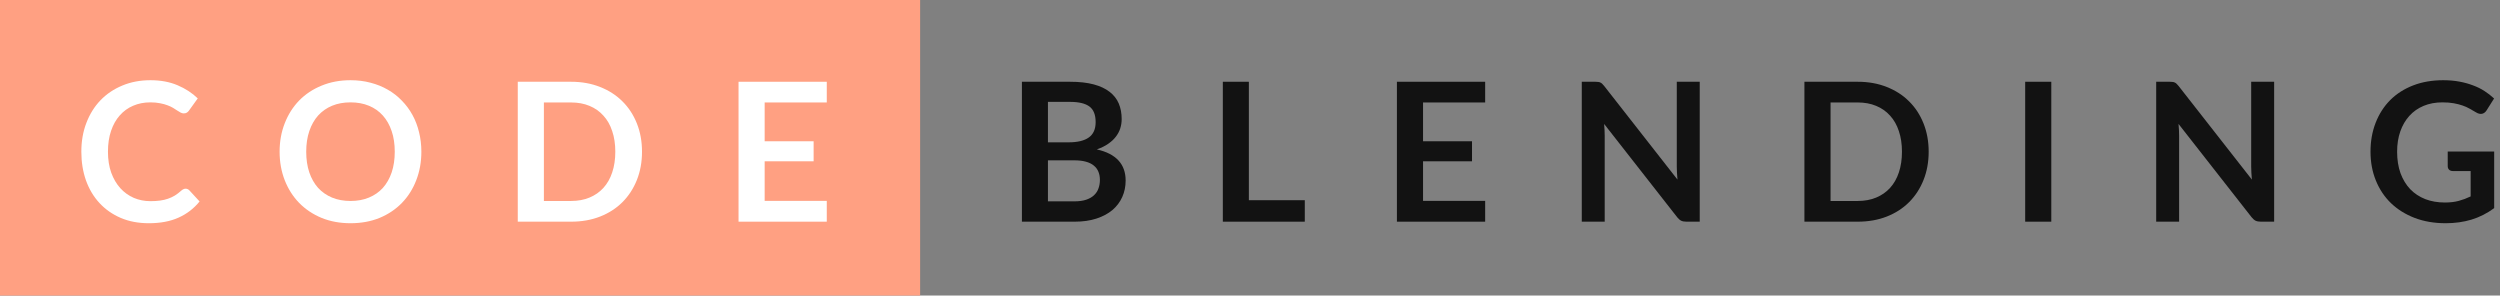 <svg width="203" height="24" viewBox="0 0 203 24" fill="none" xmlns="http://www.w3.org/2000/svg">
<rect x="0" y="0" width="203" height="24" fill="#808080" stroke="none"/>
<path d="M0 0H74.714V24H0V0Z" fill="#FFA082"/>
<path d="M15.067 15.321C15.182 15.321 15.284 15.365 15.374 15.454L16.206 16.358C15.745 16.929 15.177 17.366 14.501 17.67C13.831 17.974 13.024 18.126 12.081 18.126C11.238 18.126 10.479 17.982 9.803 17.694C9.132 17.405 8.559 17.005 8.082 16.491C7.605 15.978 7.239 15.365 6.982 14.653C6.731 13.941 6.605 13.163 6.605 12.319C6.605 11.466 6.741 10.685 7.014 9.978C7.286 9.265 7.668 8.653 8.161 8.139C8.658 7.626 9.25 7.228 9.936 6.945C10.623 6.657 11.382 6.513 12.215 6.513C13.043 6.513 13.776 6.649 14.415 6.921C15.059 7.194 15.607 7.55 16.057 7.99L15.35 8.972C15.308 9.035 15.253 9.09 15.185 9.137C15.122 9.184 15.033 9.208 14.918 9.208C14.839 9.208 14.758 9.187 14.674 9.145C14.591 9.098 14.499 9.043 14.399 8.98C14.3 8.912 14.184 8.839 14.054 8.76C13.923 8.681 13.771 8.611 13.598 8.548C13.425 8.48 13.223 8.425 12.993 8.383C12.768 8.336 12.506 8.312 12.207 8.312C11.699 8.312 11.233 8.404 10.809 8.587C10.389 8.765 10.028 9.027 9.724 9.373C9.42 9.713 9.185 10.132 9.017 10.63C8.85 11.122 8.766 11.685 8.766 12.319C8.766 12.958 8.855 13.527 9.033 14.024C9.216 14.522 9.462 14.941 9.771 15.281C10.081 15.622 10.444 15.884 10.864 16.067C11.283 16.245 11.733 16.334 12.215 16.334C12.503 16.334 12.762 16.319 12.993 16.287C13.229 16.256 13.443 16.206 13.637 16.138C13.836 16.07 14.022 15.983 14.195 15.879C14.373 15.769 14.549 15.635 14.721 15.478C14.774 15.431 14.829 15.394 14.886 15.368C14.944 15.336 15.004 15.321 15.067 15.321Z" fill="white"/>
<path d="M34.215 12.319C34.215 13.152 34.076 13.925 33.799 14.637C33.526 15.344 33.139 15.957 32.636 16.476C32.133 16.994 31.528 17.4 30.821 17.694C30.114 17.982 29.328 18.126 28.464 18.126C27.605 18.126 26.822 17.982 26.114 17.694C25.407 17.4 24.8 16.994 24.291 16.476C23.789 15.957 23.398 15.344 23.121 14.637C22.843 13.925 22.704 13.152 22.704 12.319C22.704 11.486 22.843 10.716 23.121 10.009C23.398 9.297 23.789 8.681 24.291 8.163C24.8 7.644 25.407 7.241 26.114 6.953C26.822 6.66 27.605 6.513 28.464 6.513C29.04 6.513 29.582 6.581 30.09 6.717C30.598 6.848 31.064 7.037 31.489 7.283C31.913 7.524 32.293 7.82 32.628 8.171C32.968 8.516 33.257 8.904 33.492 9.334C33.728 9.763 33.906 10.229 34.026 10.732C34.152 11.235 34.215 11.764 34.215 12.319ZM32.054 12.319C32.054 11.696 31.971 11.138 31.803 10.646C31.635 10.148 31.397 9.726 31.088 9.381C30.779 9.035 30.402 8.77 29.956 8.587C29.517 8.404 29.019 8.312 28.464 8.312C27.908 8.312 27.408 8.404 26.963 8.587C26.523 8.77 26.146 9.035 25.831 9.381C25.523 9.726 25.284 10.148 25.116 10.646C24.949 11.138 24.865 11.696 24.865 12.319C24.865 12.943 24.949 13.503 25.116 14.001C25.284 14.493 25.523 14.912 25.831 15.258C26.146 15.598 26.523 15.86 26.963 16.044C27.408 16.227 27.908 16.319 28.464 16.319C29.019 16.319 29.517 16.227 29.956 16.044C30.402 15.86 30.779 15.598 31.088 15.258C31.397 14.912 31.635 14.493 31.803 14.001C31.971 13.503 32.054 12.943 32.054 12.319Z" fill="white"/>
<path d="M52.131 12.319C52.131 13.152 51.992 13.917 51.715 14.614C51.437 15.31 51.047 15.91 50.544 16.413C50.041 16.916 49.436 17.306 48.729 17.584C48.022 17.861 47.236 18 46.372 18H42.043V6.639H46.372C47.236 6.639 48.022 6.78 48.729 7.063C49.436 7.34 50.041 7.731 50.544 8.234C51.047 8.731 51.437 9.328 51.715 10.025C51.992 10.722 52.131 11.486 52.131 12.319ZM49.963 12.319C49.963 11.696 49.879 11.138 49.711 10.646C49.549 10.148 49.31 9.729 48.996 9.389C48.687 9.043 48.31 8.778 47.865 8.595C47.425 8.412 46.927 8.32 46.372 8.32H44.164V16.319H46.372C46.927 16.319 47.425 16.227 47.865 16.044C48.31 15.86 48.687 15.598 48.996 15.258C49.31 14.912 49.549 14.493 49.711 14.001C49.879 13.503 49.963 12.943 49.963 12.319Z" fill="white"/>
<path d="M62.09 8.32V11.471H66.066V13.097H62.09V16.311H67.134V18H59.969V6.639H67.134V8.32H62.09Z" fill="white"/>
<path d="M87.23 16.35C87.623 16.35 87.953 16.303 88.22 16.209C88.487 16.114 88.699 15.989 88.856 15.831C89.019 15.674 89.134 15.491 89.202 15.281C89.276 15.072 89.312 14.849 89.312 14.614C89.312 14.367 89.273 14.147 89.194 13.954C89.116 13.755 88.993 13.587 88.825 13.451C88.657 13.309 88.44 13.202 88.173 13.129C87.911 13.055 87.594 13.019 87.222 13.019H85.093V16.35H87.23ZM85.093 8.273V11.557H86.774C87.497 11.557 88.042 11.426 88.409 11.164C88.781 10.902 88.966 10.486 88.966 9.915C88.966 9.323 88.799 8.901 88.464 8.65C88.128 8.399 87.605 8.273 86.892 8.273H85.093ZM86.892 6.639C87.636 6.639 88.272 6.709 88.802 6.851C89.331 6.992 89.763 7.194 90.098 7.456C90.438 7.718 90.687 8.035 90.844 8.406C91.001 8.778 91.08 9.197 91.08 9.664C91.08 9.931 91.041 10.187 90.962 10.434C90.884 10.675 90.761 10.902 90.593 11.117C90.431 11.327 90.221 11.518 89.964 11.691C89.713 11.864 89.412 12.01 89.061 12.131C90.622 12.482 91.402 13.325 91.402 14.661C91.402 15.143 91.311 15.588 91.127 15.996C90.944 16.405 90.677 16.759 90.326 17.057C89.975 17.351 89.543 17.581 89.029 17.749C88.516 17.916 87.929 18 87.269 18H82.979V6.639H86.892Z" fill="#121212"/>
<path d="M105.949 16.256V18H99.294V6.639H101.408V16.256H105.949Z" fill="#121212"/>
<path d="M115.551 8.32V11.471H119.527V13.097H115.551V16.311H120.595V18H113.429V6.639H120.595V8.32H115.551Z" fill="#121212"/>
<path d="M138.018 6.639V18H136.933C136.766 18 136.624 17.974 136.509 17.921C136.399 17.864 136.292 17.77 136.187 17.639L130.255 10.064C130.286 10.41 130.302 10.729 130.302 11.023V18H128.44V6.639H129.548C129.637 6.639 129.713 6.644 129.775 6.654C129.844 6.66 129.901 6.675 129.948 6.701C130.001 6.722 130.05 6.756 130.098 6.804C130.145 6.845 130.197 6.903 130.255 6.976L136.21 14.582C136.195 14.399 136.182 14.218 136.171 14.04C136.161 13.862 136.155 13.697 136.155 13.545V6.639H138.018Z" fill="#121212"/>
<path d="M156.608 12.319C156.608 13.152 156.469 13.917 156.191 14.614C155.914 15.31 155.523 15.91 155.021 16.413C154.518 16.916 153.913 17.306 153.206 17.584C152.498 17.861 151.713 18 150.848 18H146.519V6.639H150.848C151.713 6.639 152.498 6.78 153.206 7.063C153.913 7.34 154.518 7.731 155.021 8.234C155.523 8.731 155.914 9.328 156.191 10.025C156.469 10.722 156.608 11.486 156.608 12.319ZM154.439 12.319C154.439 11.696 154.355 11.138 154.188 10.646C154.025 10.148 153.787 9.729 153.473 9.389C153.164 9.043 152.786 8.778 152.341 8.595C151.901 8.412 151.404 8.32 150.848 8.32H148.641V16.319H150.848C151.404 16.319 151.901 16.227 152.341 16.044C152.786 15.86 153.164 15.598 153.473 15.258C153.787 14.912 154.025 14.493 154.188 14.001C154.355 13.503 154.439 12.943 154.439 12.319Z" fill="#121212"/>
<path d="M166.566 18H164.445V6.639H166.566V18Z" fill="#121212"/>
<path d="M184.66 6.639V18H183.575C183.408 18 183.266 17.974 183.151 17.921C183.041 17.864 182.934 17.77 182.829 17.639L176.897 10.064C176.928 10.41 176.944 10.729 176.944 11.023V18H175.082V6.639H176.19C176.279 6.639 176.355 6.644 176.417 6.654C176.485 6.66 176.543 6.675 176.59 6.701C176.643 6.722 176.692 6.756 176.74 6.804C176.787 6.845 176.839 6.903 176.897 6.976L182.852 14.582C182.837 14.399 182.824 14.218 182.813 14.04C182.803 13.862 182.797 13.697 182.797 13.545V6.639H184.66Z" fill="#121212"/>
<path d="M202.527 12.304V16.9C201.951 17.324 201.335 17.636 200.68 17.835C200.031 18.029 199.334 18.126 198.59 18.126C197.663 18.126 196.823 17.982 196.068 17.694C195.319 17.405 194.677 17.005 194.143 16.491C193.614 15.978 193.206 15.365 192.918 14.653C192.629 13.941 192.485 13.163 192.485 12.319C192.485 11.466 192.624 10.682 192.902 9.97C193.179 9.258 193.572 8.645 194.08 8.131C194.594 7.618 195.214 7.22 195.943 6.937C196.671 6.654 197.488 6.513 198.394 6.513C198.855 6.513 199.284 6.55 199.683 6.623C200.086 6.696 200.458 6.798 200.798 6.929C201.144 7.055 201.458 7.21 201.741 7.393C202.024 7.576 202.283 7.778 202.519 7.998L201.914 8.956C201.82 9.108 201.697 9.203 201.545 9.239C201.393 9.271 201.228 9.231 201.05 9.121C200.877 9.022 200.704 8.922 200.531 8.823C200.358 8.723 200.164 8.637 199.95 8.564C199.74 8.49 199.502 8.43 199.235 8.383C198.973 8.336 198.669 8.312 198.323 8.312C197.763 8.312 197.255 8.406 196.799 8.595C196.348 8.784 195.963 9.053 195.644 9.404C195.324 9.755 195.078 10.177 194.905 10.669C194.732 11.162 194.646 11.712 194.646 12.319C194.646 12.969 194.738 13.55 194.921 14.064C195.11 14.572 195.372 15.004 195.707 15.36C196.047 15.711 196.456 15.981 196.933 16.169C197.409 16.353 197.941 16.444 198.527 16.444C198.947 16.444 199.321 16.4 199.651 16.311C199.981 16.222 200.303 16.101 200.617 15.949V13.891H199.187C199.051 13.891 198.944 13.854 198.865 13.781C198.792 13.702 198.755 13.608 198.755 13.498V12.304H202.527Z" fill="#121212"/>
</svg>
